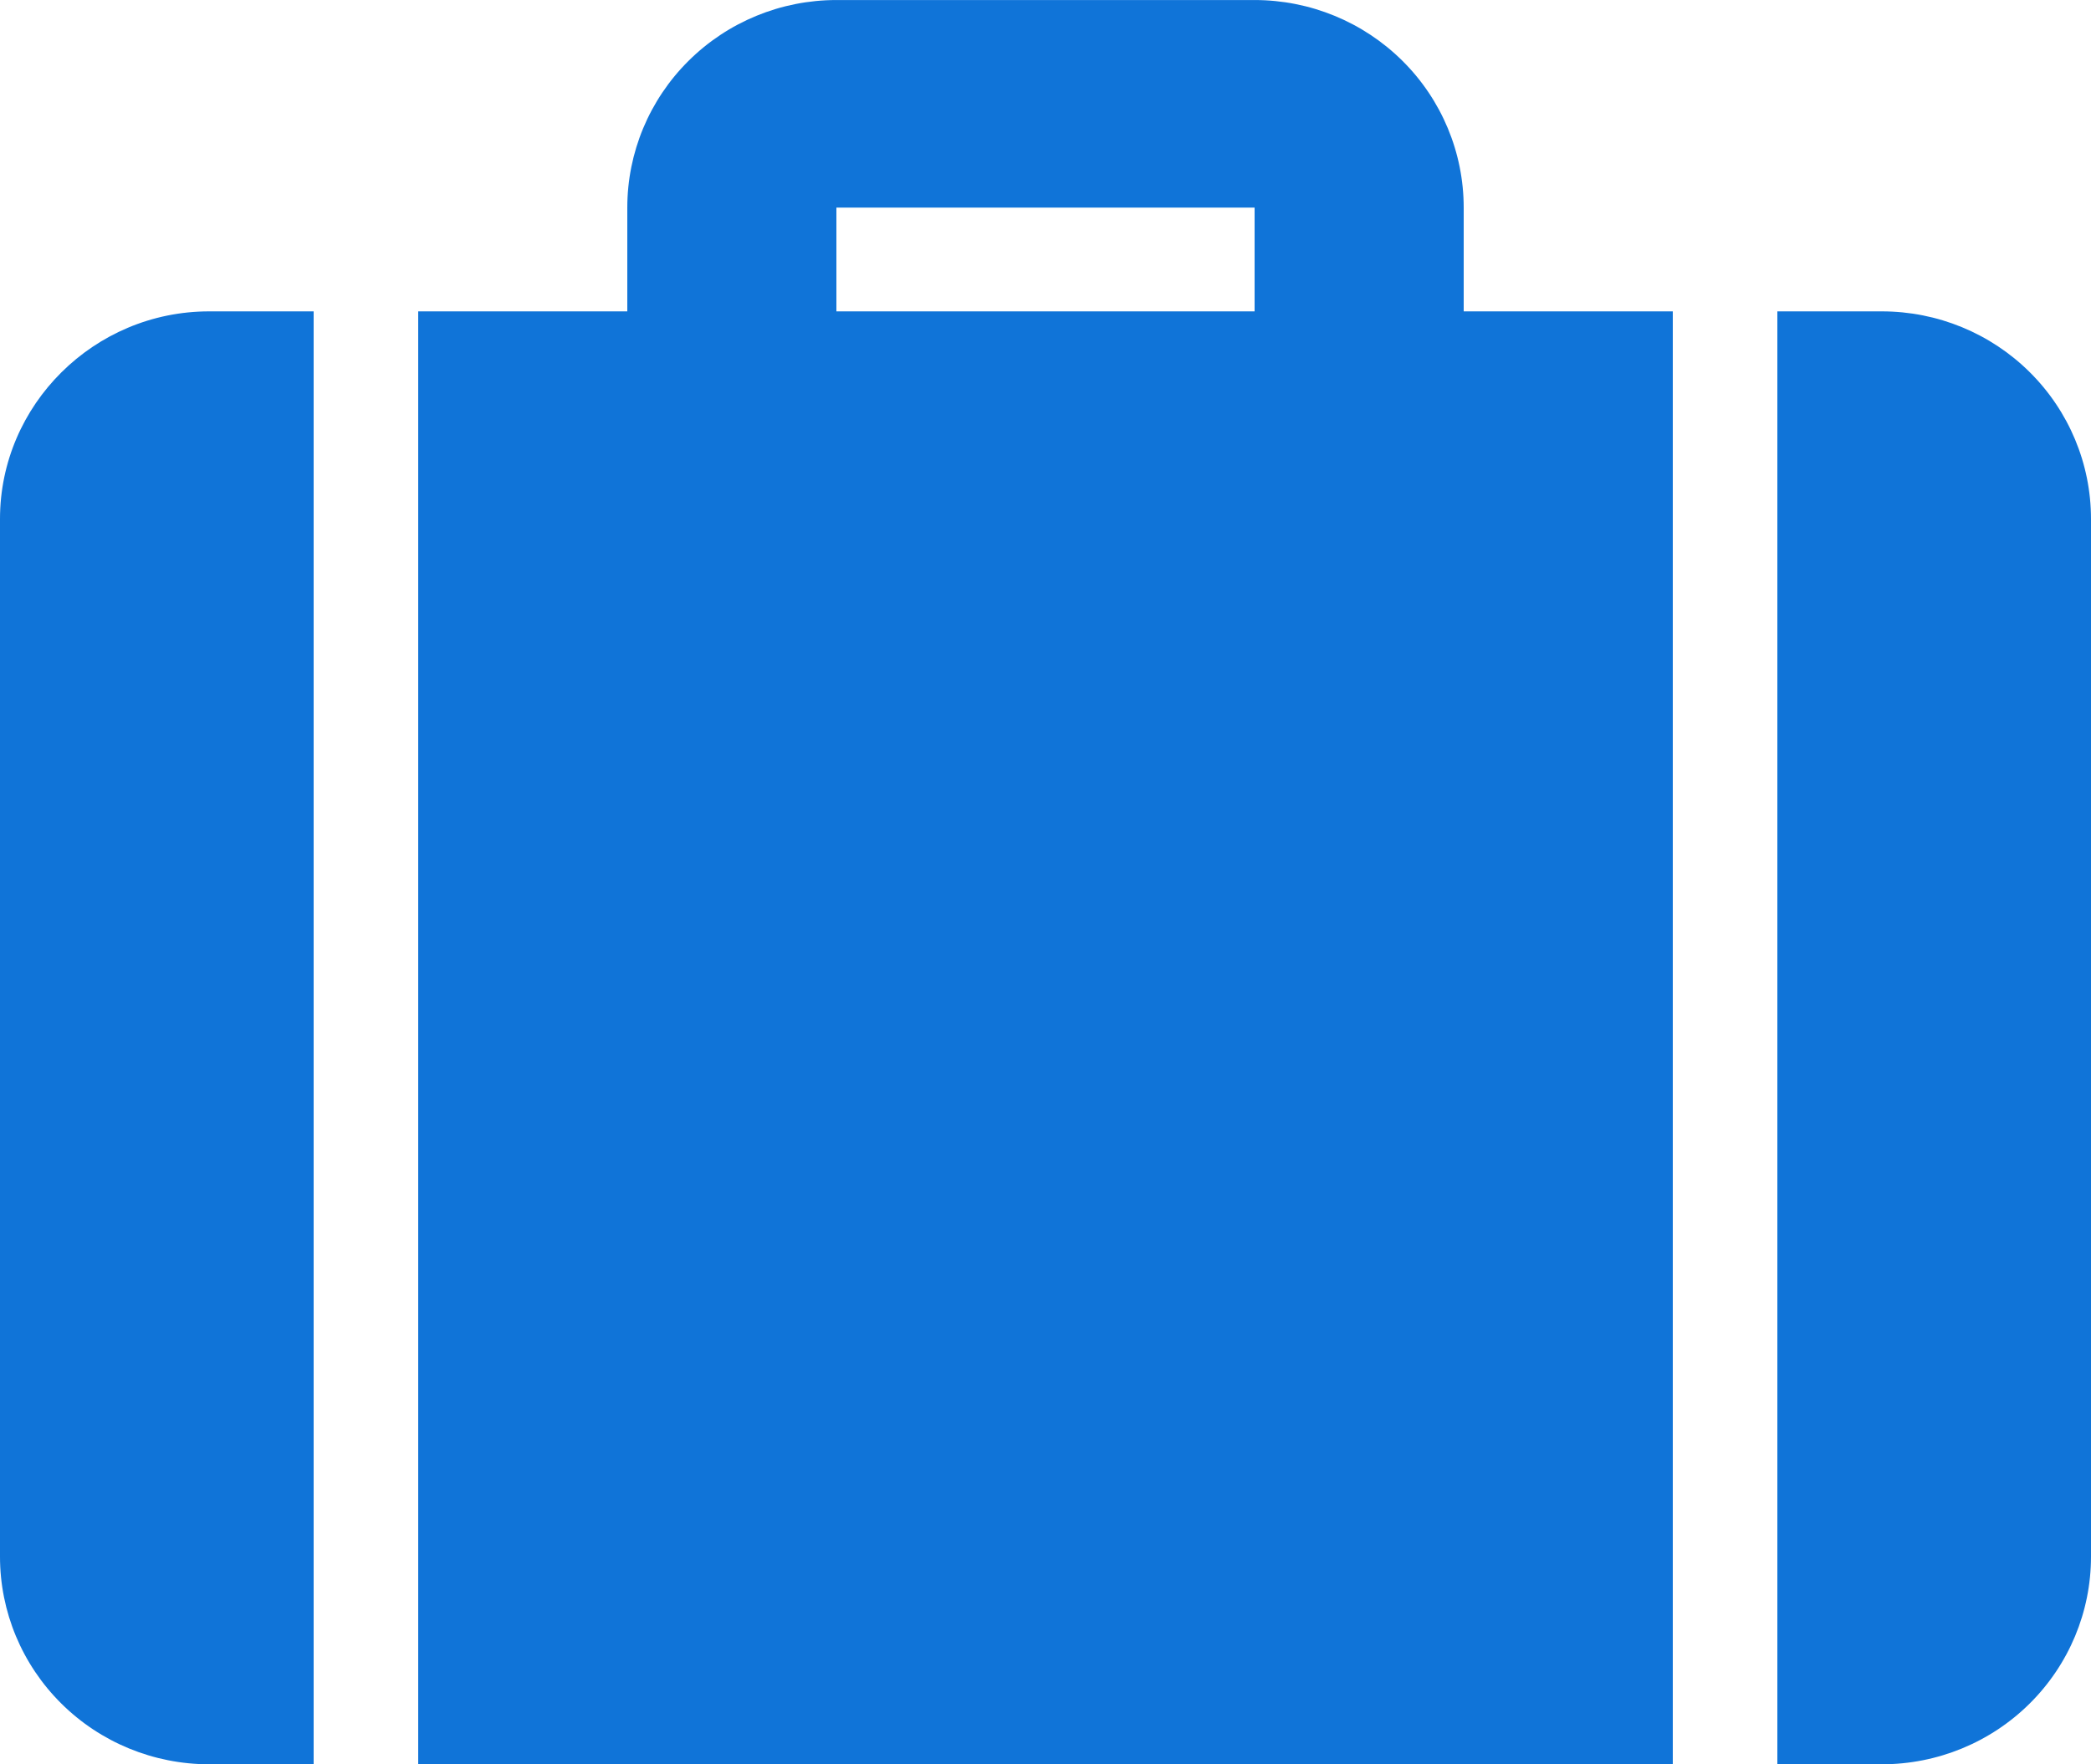 <svg width="64" height="54" viewBox="0 0 64 54" fill="none" xmlns="http://www.w3.org/2000/svg">
<g clip-path="url(#clip0_4113_454)">
<path d="M44.8 9.53H51.2V53.999H12.8V9.53H19.2V6.354C19.2 4.669 19.874 3.053 21.075 1.862C22.275 0.67 23.903 0.001 25.6 0.001H38.4C40.097 0.001 41.725 0.67 42.925 1.862C44.126 3.053 44.8 4.669 44.8 6.354V9.53ZM54.4 9.53H57.6C59.297 9.53 60.925 10.199 62.125 11.391C63.326 12.582 64 14.198 64 15.883V47.646C64 49.331 63.326 50.947 62.125 52.138C60.925 53.33 59.297 53.999 57.6 53.999H54.4V9.53ZM9.6 9.53V53.999H6.4C4.703 53.999 3.075 53.33 1.875 52.138C0.674 50.947 0 49.331 0 47.646V15.883C0 12.389 2.88 9.53 6.4 9.53H9.6ZM25.6 6.354V9.53H38.4V6.354H25.6Z" fill="#1074D8"/>
</g>
<defs>
<clipPath id="clip0_4113_454">
<rect width="64" height="54" fill="white"/>
</clipPath>
</defs>
</svg>
